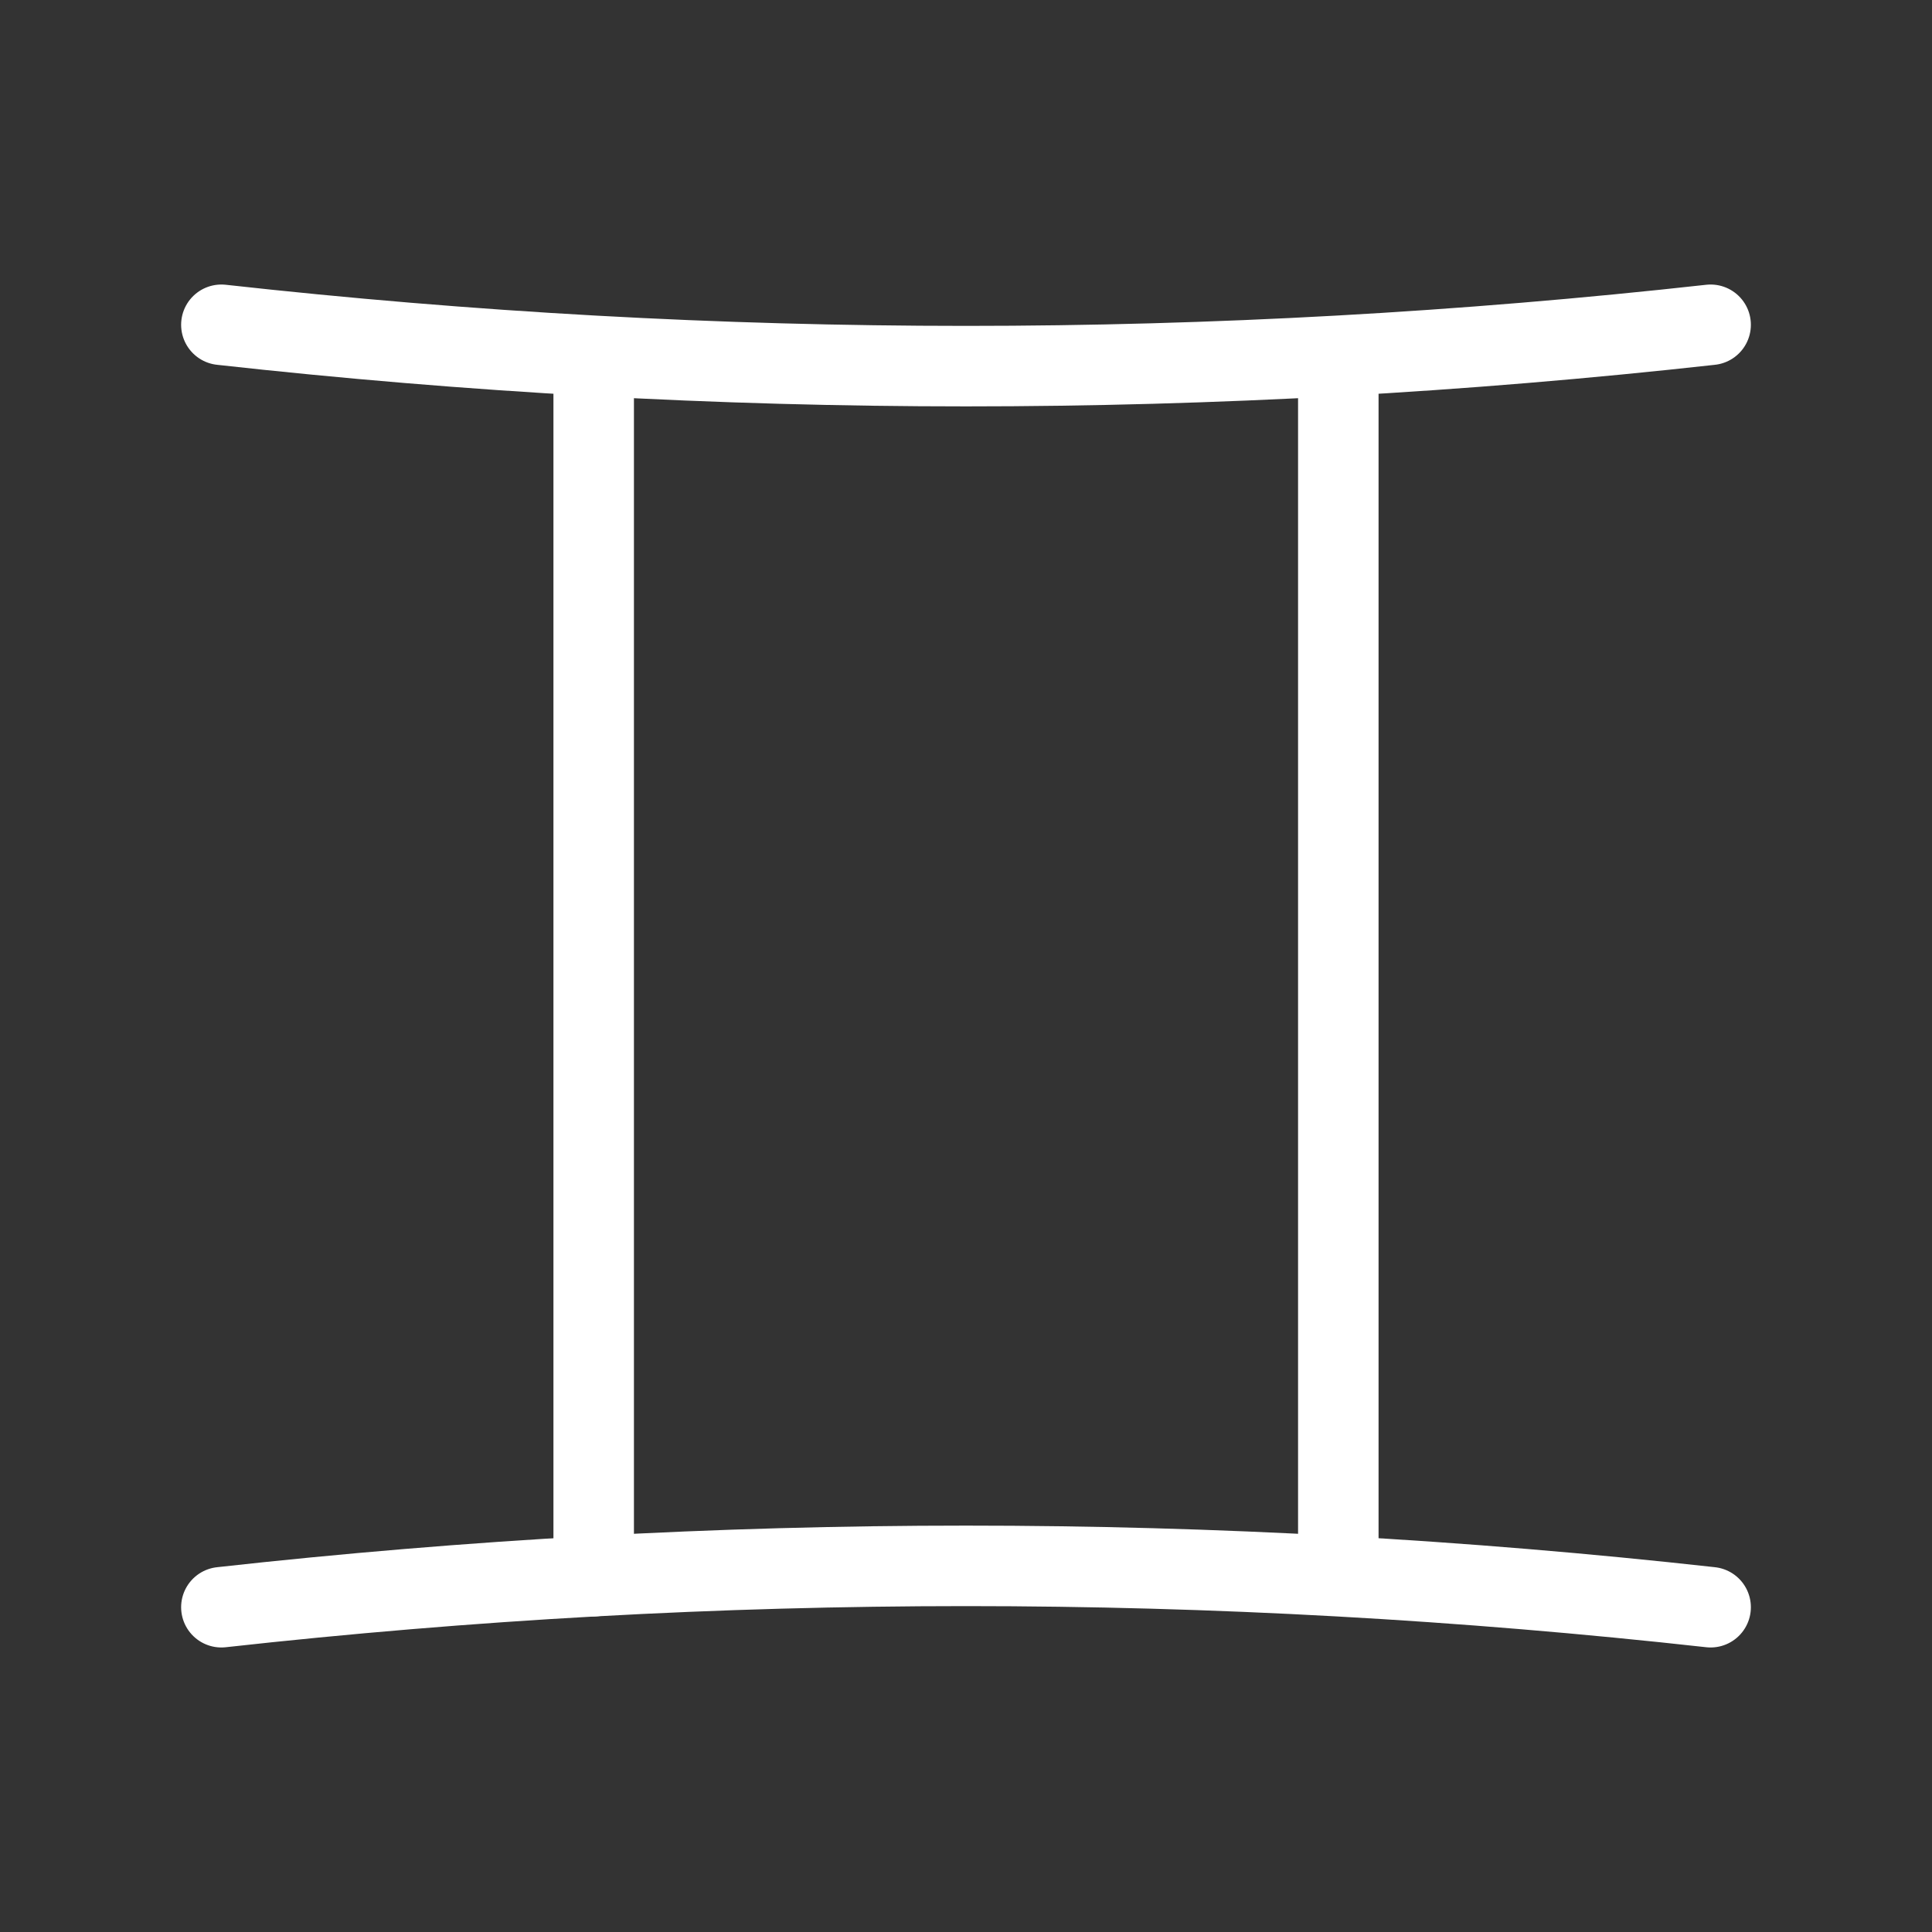<?xml version="1.0" encoding="UTF-8"?><svg id="a" xmlns="http://www.w3.org/2000/svg" viewBox="0 0 48 48"><rect x="0" y="0" width="48" height="48" fill="#333333" stroke="none"/><defs><style>.e{stroke-width:2px;fill:none;stroke:#fff;stroke-linecap:round;stroke-linejoin:round;}</style></defs><path id="b" class="e" d="M5.5,39.931c12.333-1.37,24.667-1.37,37,0"/><path id="c" class="e" d="M5.5,8.069c12.333,1.37,24.667,1.37,37,0M14.75,39.16V8.84"/><path id="d" class="e" d="M33.25,8.974v30.062"/></svg>

